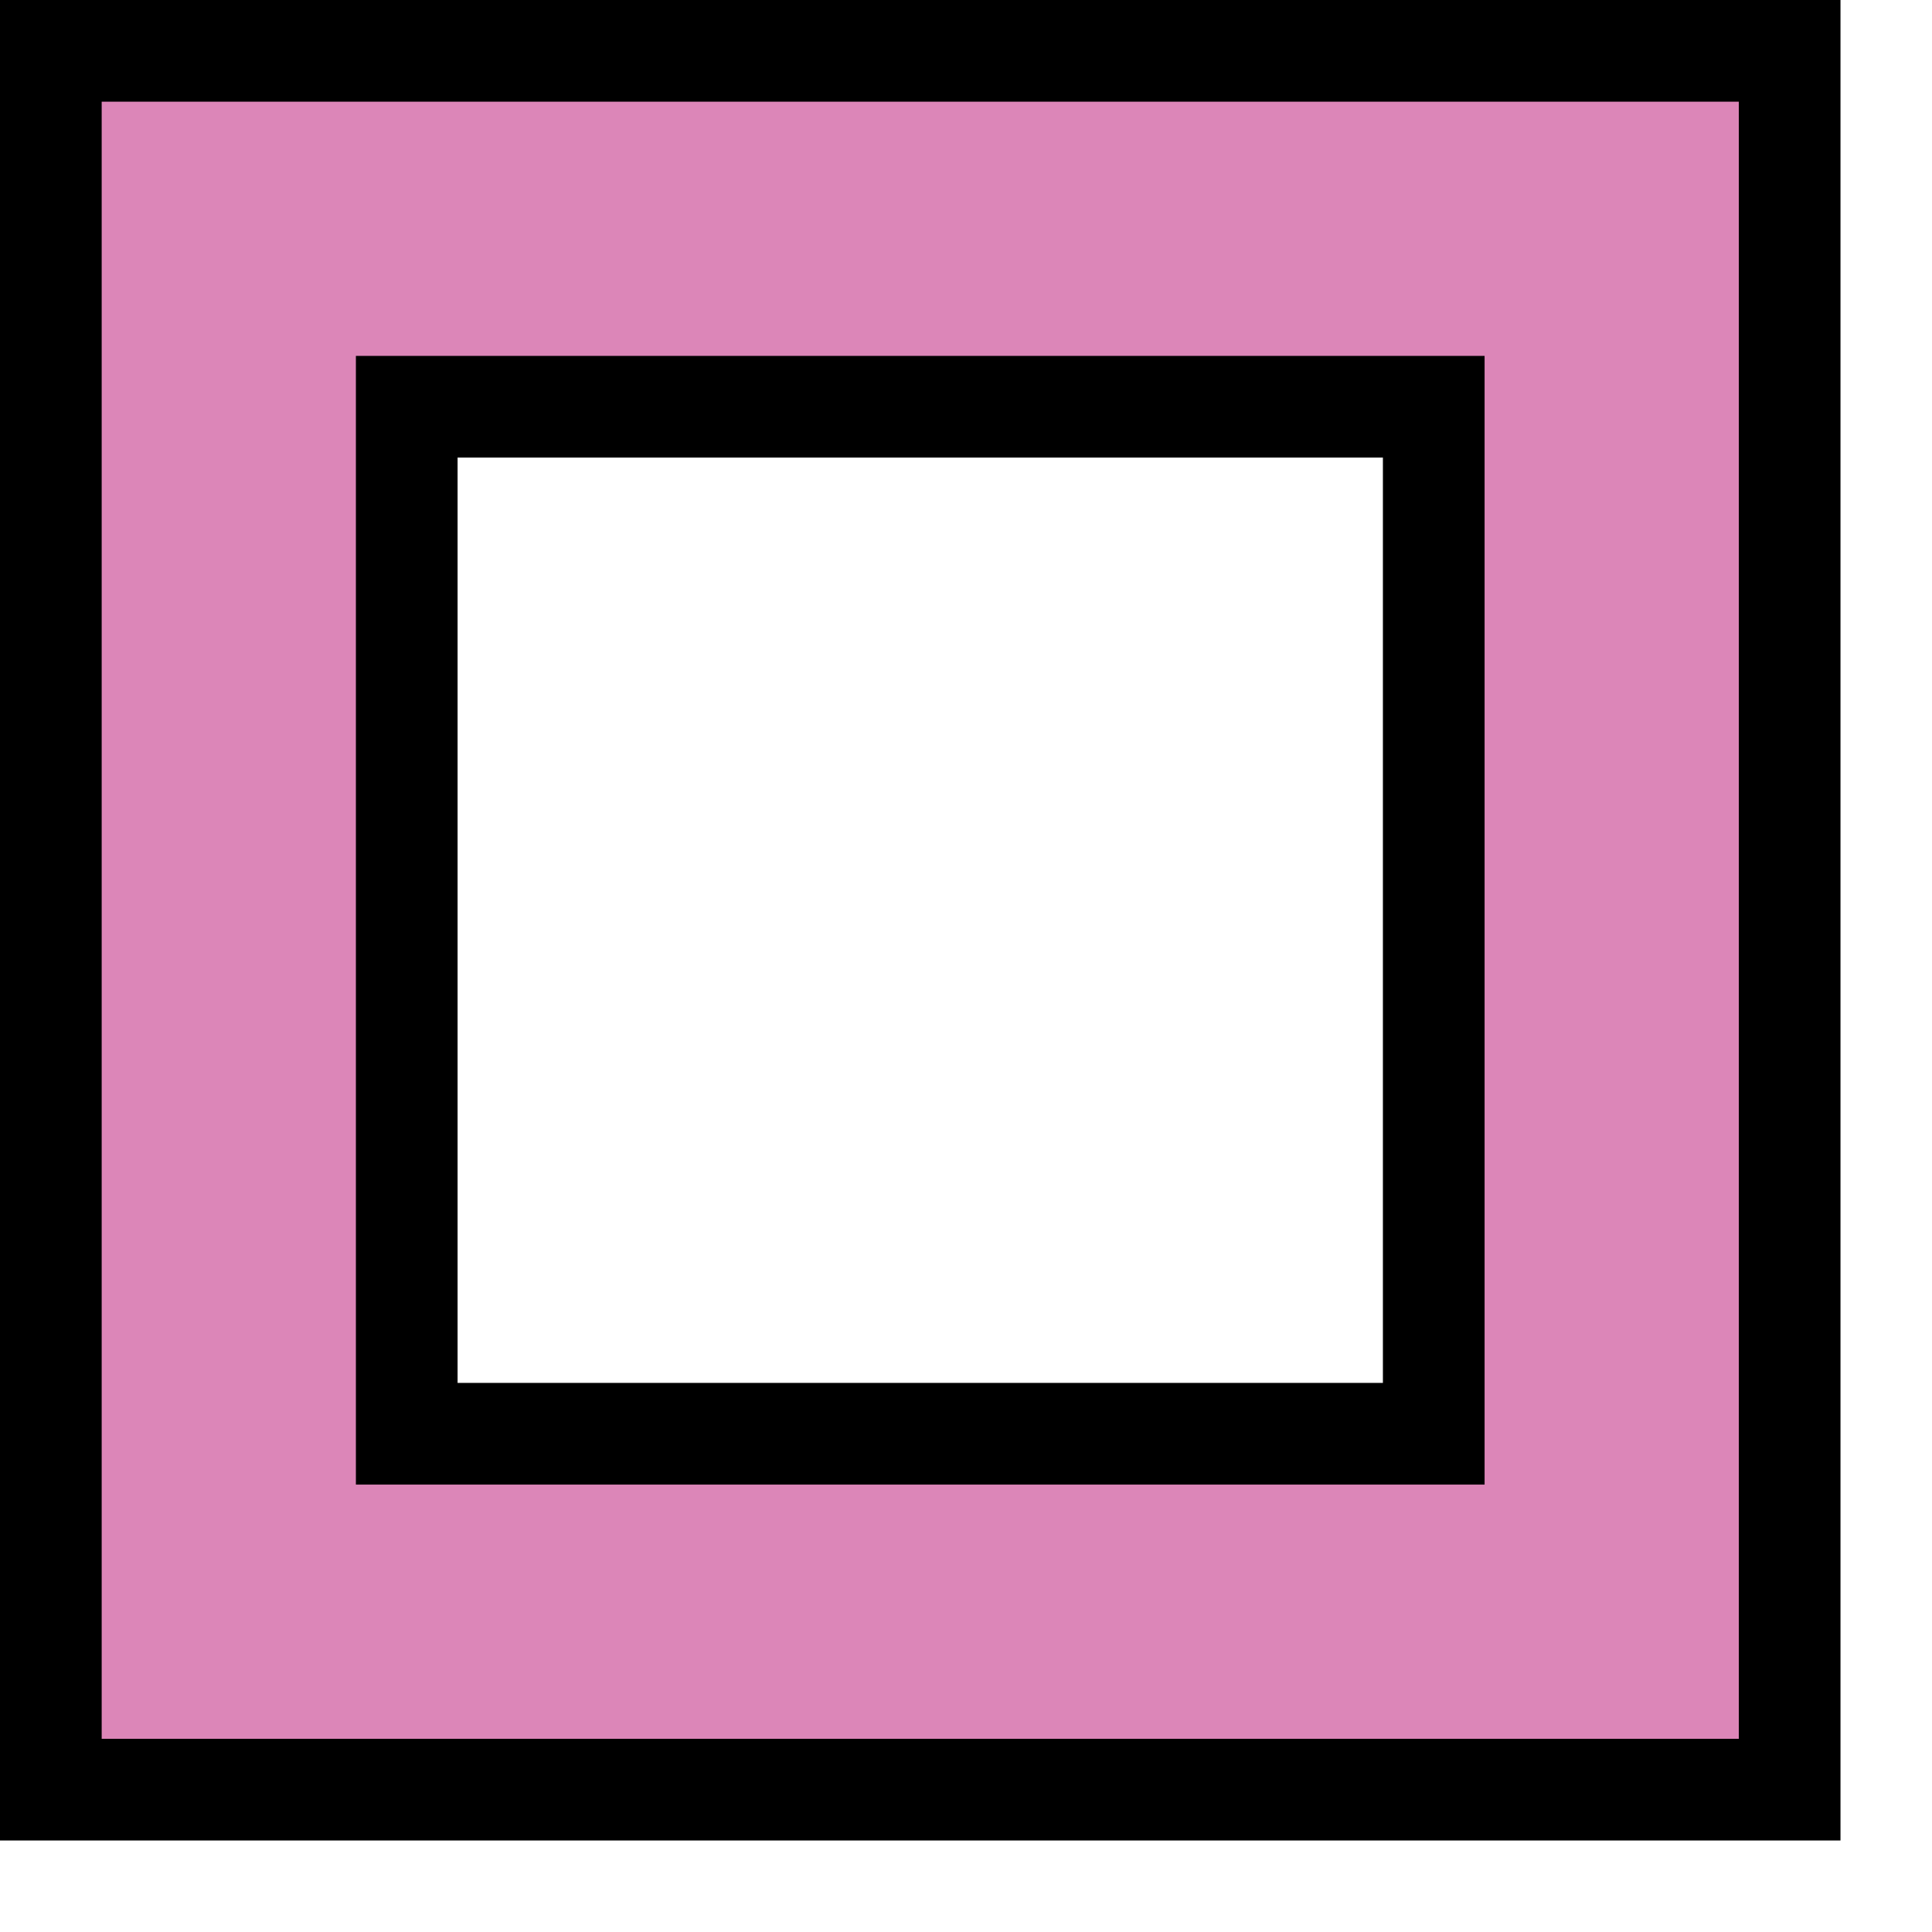 <?xml version="1.0" encoding="utf-8"?>
<svg version="1.1" id="Layer_1"
xmlns="http://www.w3.org/2000/svg"
xmlns:xlink="http://www.w3.org/1999/xlink"
xmlns:author="http://www.sothink.com"
width="19px" height="19px"
xml:space="preserve">
<g id="502" transform="matrix(1, 0, 0, 1, 0, 0)">
<path style="fill:#000000;fill-opacity:1" d="M0,18.1L0 0L18.1 0L18.1 18.1L0 18.1M4.5,4.5L4.5 13.6L13.6 13.6L13.6 4.5L4.5 4.5" />
<path style="fill:none;stroke-width:2.5;stroke-linecap:square;stroke-linejoin:miter;stroke-miterlimit:3;stroke:#DC86B8;stroke-opacity:1" d="M15.85,2.25L15.85 15.85L2.25 15.85L2.25 2.25L15.85 2.25z" />
</g>
</svg>
